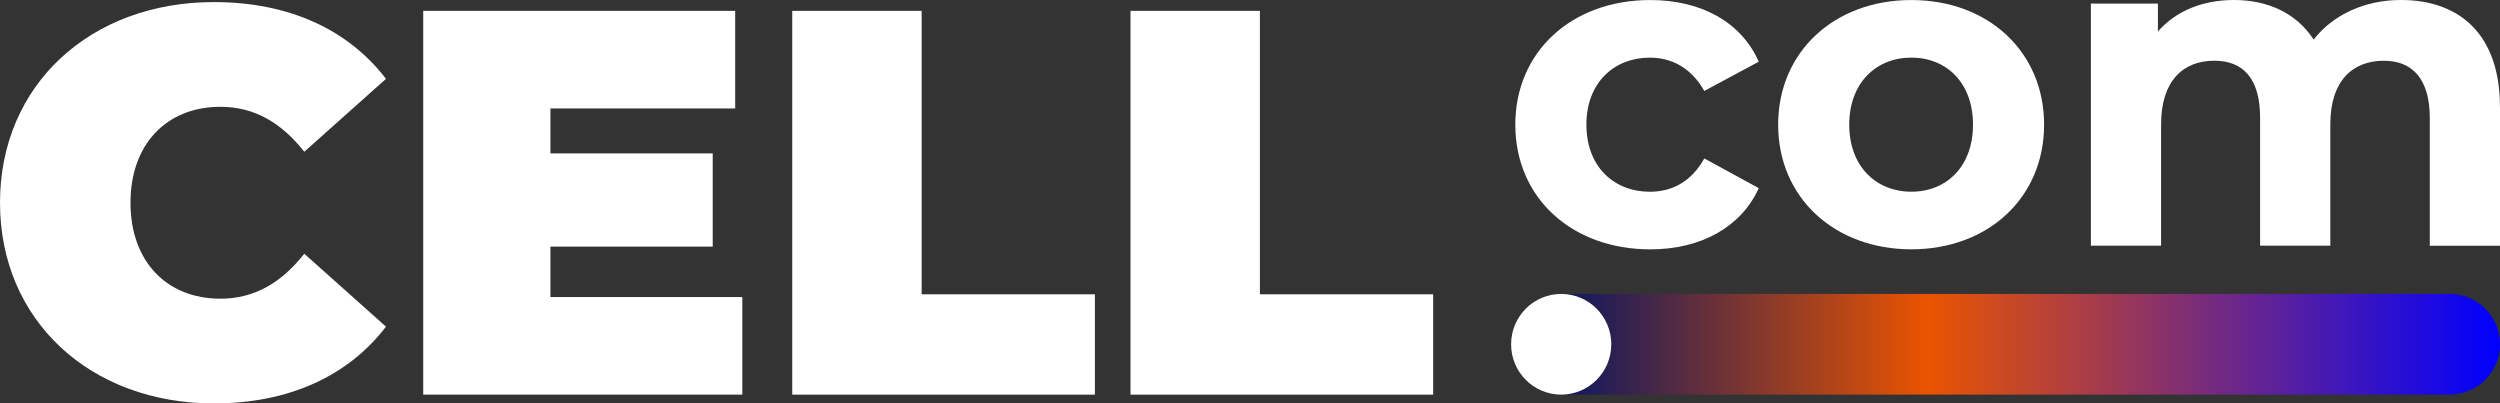 <svg xmlns="http://www.w3.org/2000/svg" xmlns:xlink="http://www.w3.org/1999/xlink" width="683.97" height="110.37" viewBox="0 0 683.97 110.37">
  <rect x="0" y="0" width="683.97" height="110.37" fill="#333333" stroke="none"/>
  <defs>
    <style>
      .cls-1 {
        fill: #fff;
      }

      .cls-2 {
        fill: url(#linear-gradient);
      }
    </style>
    <linearGradient id="linear-gradient" y1="-2.475" x2="1" y2="-2.475" gradientUnits="objectBoundingBox">
      <stop offset="0" stop-color="#0e1860"/>
      <stop offset="0.39" stop-color="#ea5400"/>
      <stop offset="1" stop-color="blue"/>
    </linearGradient>
  </defs>
  <g id="Camada_1" data-name="Camada 1" transform="translate(-149.4 -116.16)">
    <g id="MD1">
      <g id="logo-white">
        <g id="Camada_1-2" data-name="Camada 1-2">
          <g id="G2">
            <g id="Logo">
              <g id="Grupo_3" data-name="Grupo 3">
                <path id="Caminho_10" data-name="Caminho 10" class="cls-1" d="M149.4,171.62c0-32.25,24.75-54.89,58.5-54.89,20.55,0,36.75,7.5,47.1,21l-22.35,19.95c-6.15-7.8-13.5-12.3-22.95-12.3-14.7,0-24.6,10.2-24.6,26.25s9.9,26.25,24.6,26.25c9.45,0,16.8-4.5,22.95-12.3L255,205.53c-10.35,13.5-26.55,21-47.1,21-33.75-.01-58.5-22.66-58.5-54.91Z"/>
                <path id="Caminho_11" data-name="Caminho 11" class="cls-1" d="M352.49,197.42v26.7h-87.3V119.13h85.35v26.7H299.99v12.3h44.4v25.5h-44.4v13.8h52.5Z"/>
                <path id="Caminho_12" data-name="Caminho 12" class="cls-1" d="M366.15,119.13h35.4v77.55h47.4v27.45h-82.8v-105h0Z"/>
                <path id="Caminho_13" data-name="Caminho 13" class="cls-1" d="M458.69,119.13h35.4v77.55h47.4v27.45h-82.8v-105h0Z"/>
              </g>
              <g id="Grupo_4" data-name="Grupo 4">
                <path id="Caminho_14" data-name="Caminho 14" class="cls-1" d="M563.97,150.27c0-19.95,15.39-34.1,36.94-34.1,13.91,0,24.87,6.03,29.67,16.87l-14.9,8c-3.57-6.28-8.86-9.11-14.9-9.11-9.73,0-17.36,6.77-17.36,18.35s7.63,18.34,17.36,18.34c6.03,0,11.33-2.71,14.9-9.11l14.9,8.13c-4.8,10.59-15.76,16.74-29.67,16.74-21.55,0-36.94-14.16-36.94-34.1h0Z"/>
                <path id="Caminho_15" data-name="Caminho 15" class="cls-1" d="M635.88,150.27c0-19.95,15.39-34.1,36.44-34.1s36.32,14.16,36.32,34.1-15.27,34.1-36.32,34.1-36.44-14.16-36.44-34.1h0Zm53.31,0c0-11.45-7.26-18.35-16.87-18.35s-16.99,6.89-16.99,18.35,7.39,18.34,16.99,18.34S689.19,161.72,689.19,150.27Z"/>
                <path id="Caminho_16" data-name="Caminho 16" class="cls-1" d="M833.37,145.47v37.92H814.16V148.42c0-10.71-4.8-15.64-12.56-15.64-8.62,0-14.65,5.54-14.65,17.36v33.24H767.74V148.41c0-10.71-4.56-15.64-12.56-15.64-8.5,0-14.53,5.54-14.53,17.36v33.24H721.44V117.15h18.34v7.63c4.93-5.66,12.31-8.62,20.81-8.62,9.23,0,17.11,3.57,21.79,10.83,5.29-6.77,13.91-10.83,23.89-10.83,15.76,0,27.09,9.11,27.09,29.3h.01Z"/>
              </g>
              <path id="Caminho_17" data-name="Caminho 17" class="cls-2" d="M819.59,196.57H576.55a13.77,13.77,0,0,1,0,27.54H819.59a13.77,13.77,0,0,0,13.77-13.77h0A13.77,13.77,0,0,0,819.59,196.57Z"/>
              <ellipse id="Elipse_1" data-name="Elipse 1" class="cls-1" cx="13.7" cy="13.77" rx="13.7" ry="13.77" transform="translate(562.82 196.58)"/>
            </g>
          </g>
        </g>
      </g>
    </g>
  </g>
</svg>
